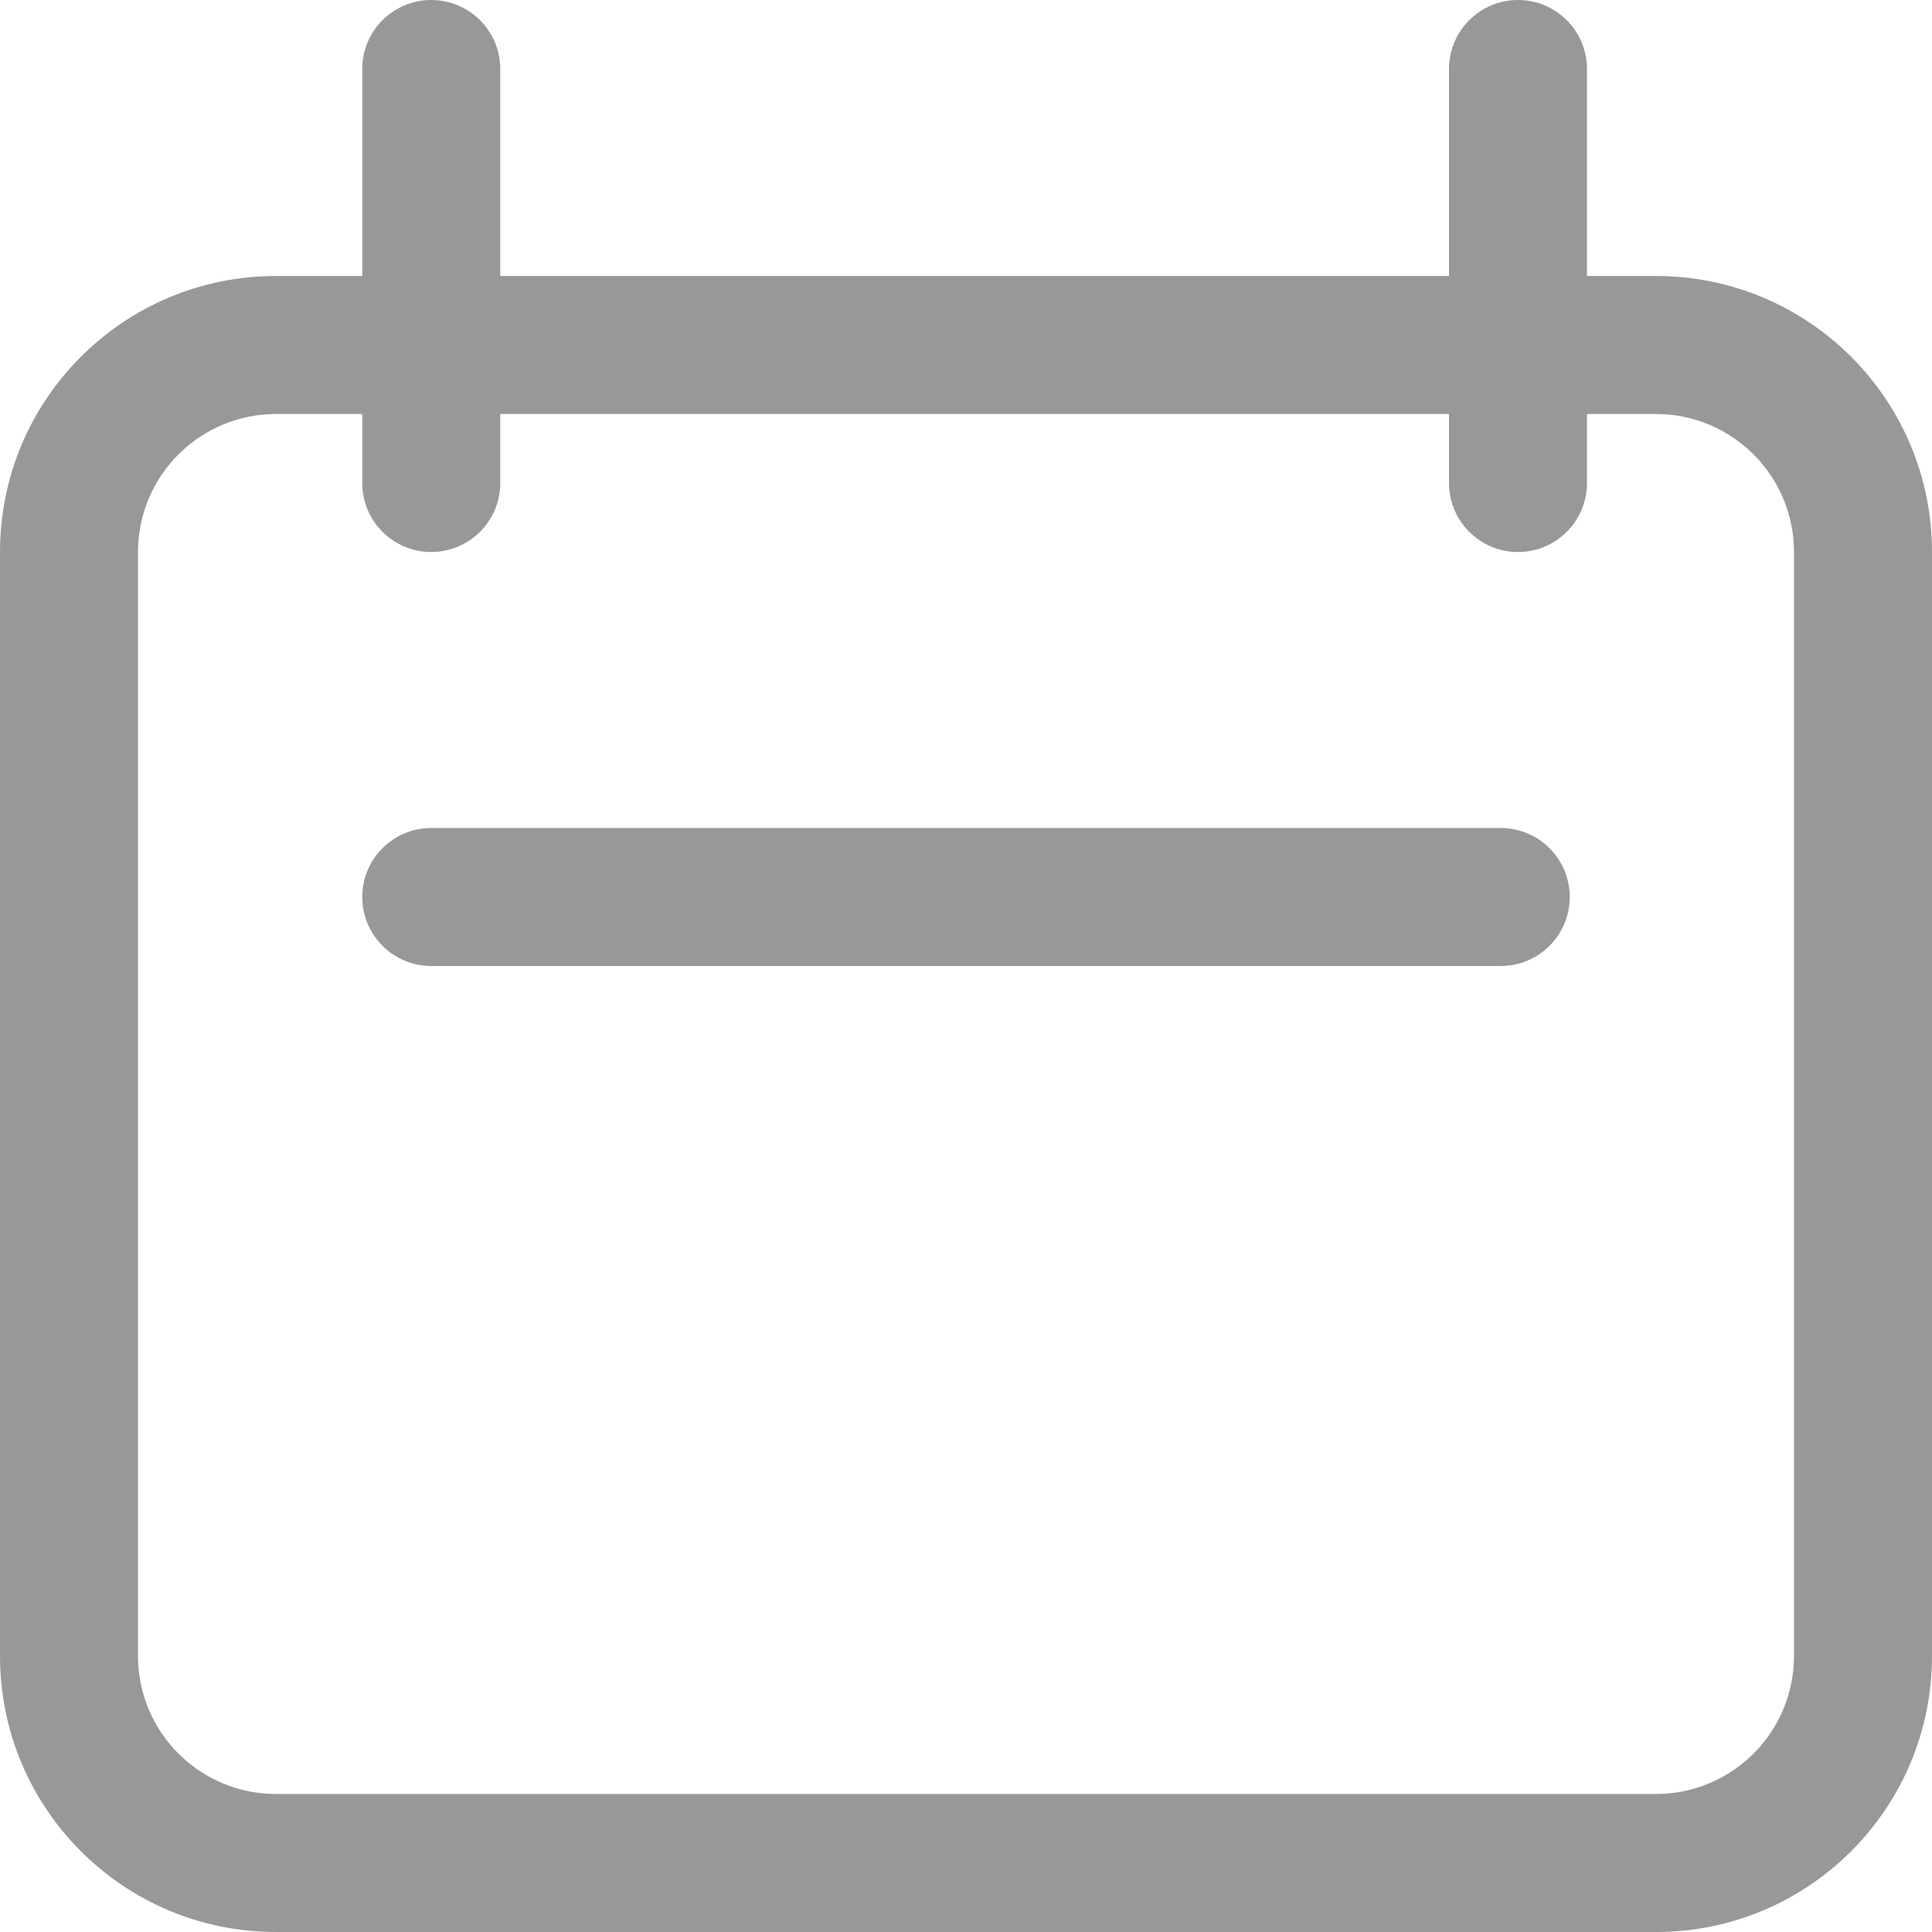 <svg width="14" height="14" viewBox="0 0 14 14" fill="none" xmlns="http://www.w3.org/2000/svg">
<path fill-rule="evenodd" clip-rule="evenodd" d="M3.125 0C3.401 0 3.625 0.224 3.625 0.5V2H10.5V0.5C10.5 0.224 10.724 0 11 0C11.276 0 11.5 0.224 11.5 0.5V2H12C13.105 2 14 2.895 14 4V12C14 13.105 13.105 14 12 14H2C0.895 14 0 13.105 0 12V4C0 2.895 0.895 2 2 2H2.625V0.5C2.625 0.224 2.849 0 3.125 0ZM10.5 3V3.5C10.5 3.776 10.724 4 11 4C11.276 4 11.5 3.776 11.5 3.5V3H12C12.552 3 13 3.448 13 4V12C13 12.552 12.552 13 12 13H2C1.448 13 1 12.552 1 12V4C1 3.448 1.448 3 2 3H2.625V3.5C2.625 3.776 2.849 4 3.125 4C3.401 4 3.625 3.776 3.625 3.5V3H10.5ZM3.125 6C2.849 6 2.625 6.224 2.625 6.5C2.625 6.776 2.849 7 3.125 7H10.875C11.151 7 11.375 6.776 11.375 6.5C11.375 6.224 11.151 6 10.875 6H3.125Z" fill="#979899"/>
</svg>
